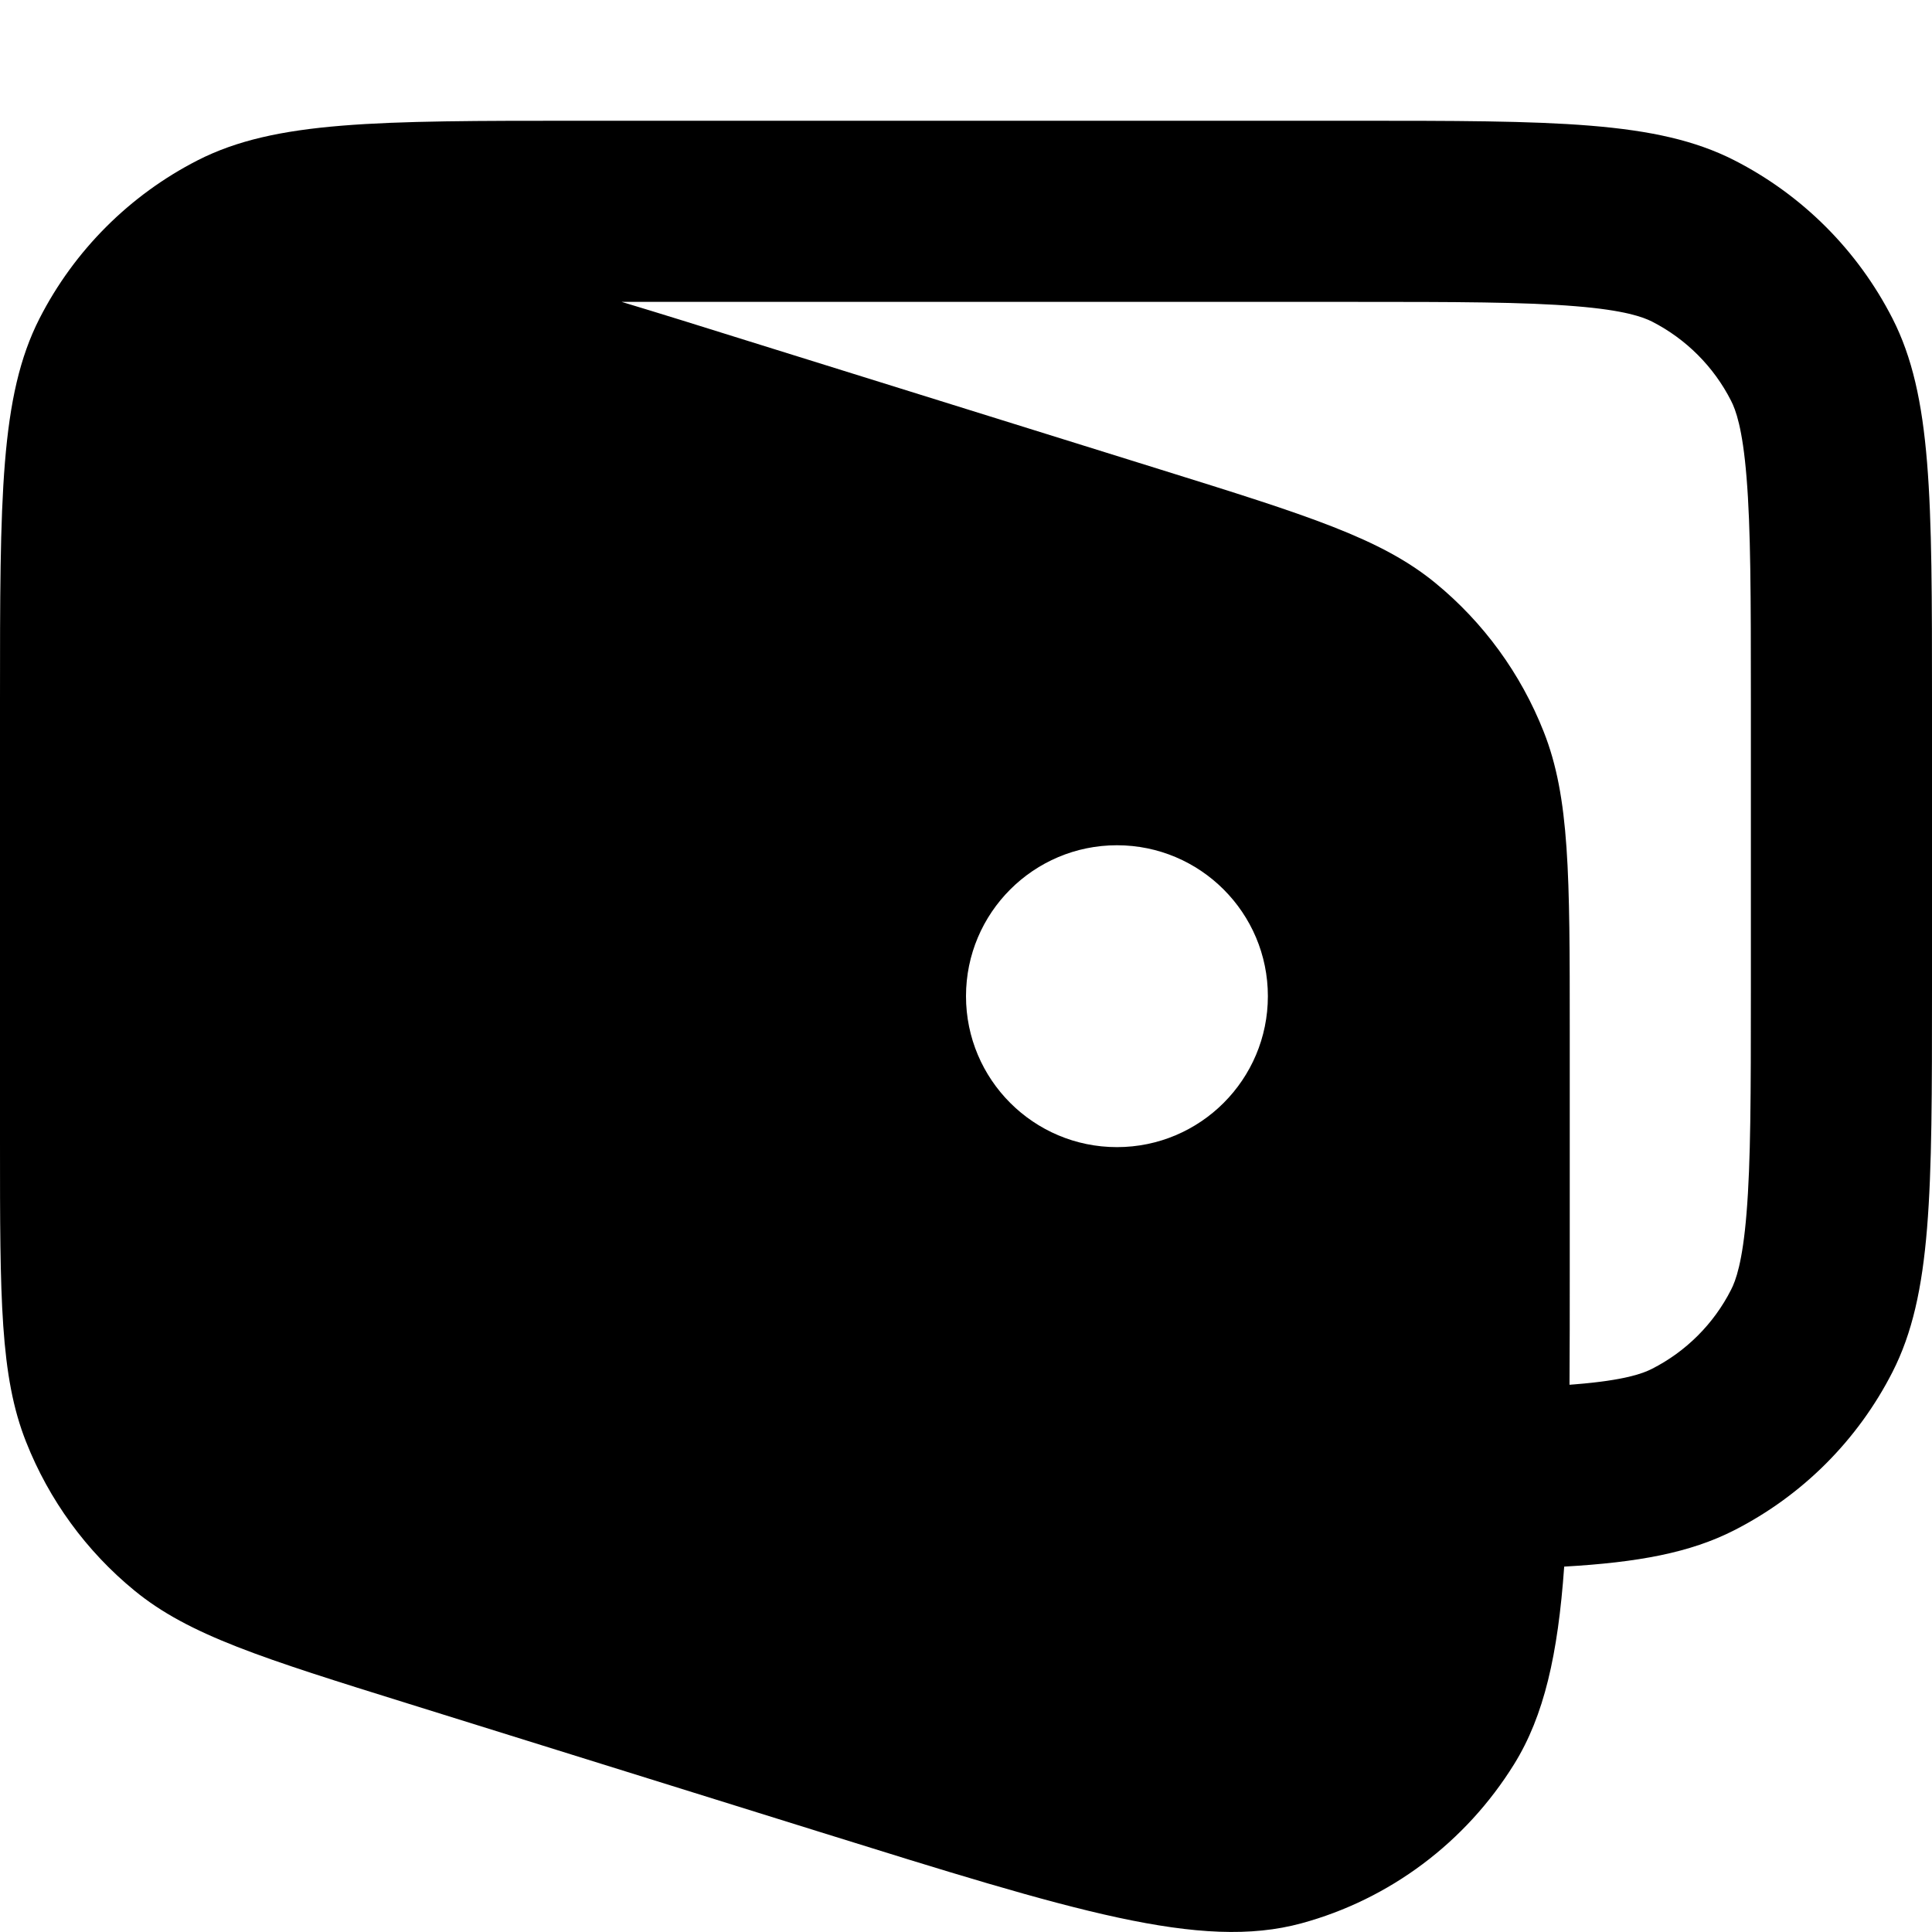 <svg width="16" height="16" viewBox="0 0 16 16" fill="none" xmlns="http://www.w3.org/2000/svg">
    <path d="M0 5.8V9.461C0 10.751 0 11.396 0.216 11.941C0.406 12.422 0.715 12.846 1.113 13.172C1.564 13.542 2.172 13.732 3.388 14.111L6.788 15.171C8.892 15.827 9.943 16.155 10.778 15.928C11.509 15.729 12.138 15.258 12.54 14.609C12.787 14.21 12.902 13.704 12.954 12.974C13.567 12.939 13.997 12.859 14.362 12.673C14.927 12.385 15.385 11.927 15.673 11.362C16 10.72 16 9.88 16 8.2V5.8C16 4.12 16 3.28 15.673 2.638C15.385 2.074 14.927 1.615 14.362 1.327C13.72 1 12.88 1 11.2 1H4.8C3.12 1 2.28 1 1.638 1.327C1.074 1.615 0.615 2.074 0.327 2.638C0 3.28 0 4.12 0 5.8ZM11.2 2.5C12.065 2.5 12.623 2.501 13.048 2.536C13.456 2.569 13.607 2.626 13.681 2.663C13.963 2.807 14.193 3.037 14.336 3.319C14.374 3.393 14.431 3.544 14.464 3.952C14.499 4.377 14.5 4.935 14.5 5.8V8.2C14.5 9.065 14.499 9.623 14.464 10.048C14.431 10.456 14.374 10.607 14.336 10.681C14.193 10.963 13.963 11.193 13.681 11.336C13.607 11.374 13.456 11.431 13.048 11.464L12.998 11.468C13 11.177 13 10.862 13 10.521V8.539C13 7.249 13 6.604 12.784 6.059C12.594 5.578 12.285 5.154 11.887 4.828C11.436 4.458 10.828 4.268 9.612 3.889L6.212 2.829C5.823 2.707 5.47 2.597 5.148 2.5H11.2ZM9.25 9.5C8.56 9.5 8 8.94 8 8.25C8 7.56 8.56 7 9.25 7C9.94 7 10.5 7.56 10.5 8.25C10.5 8.94 9.94 9.5 9.25 9.5Z" fill="currentColor"/>
</svg>
